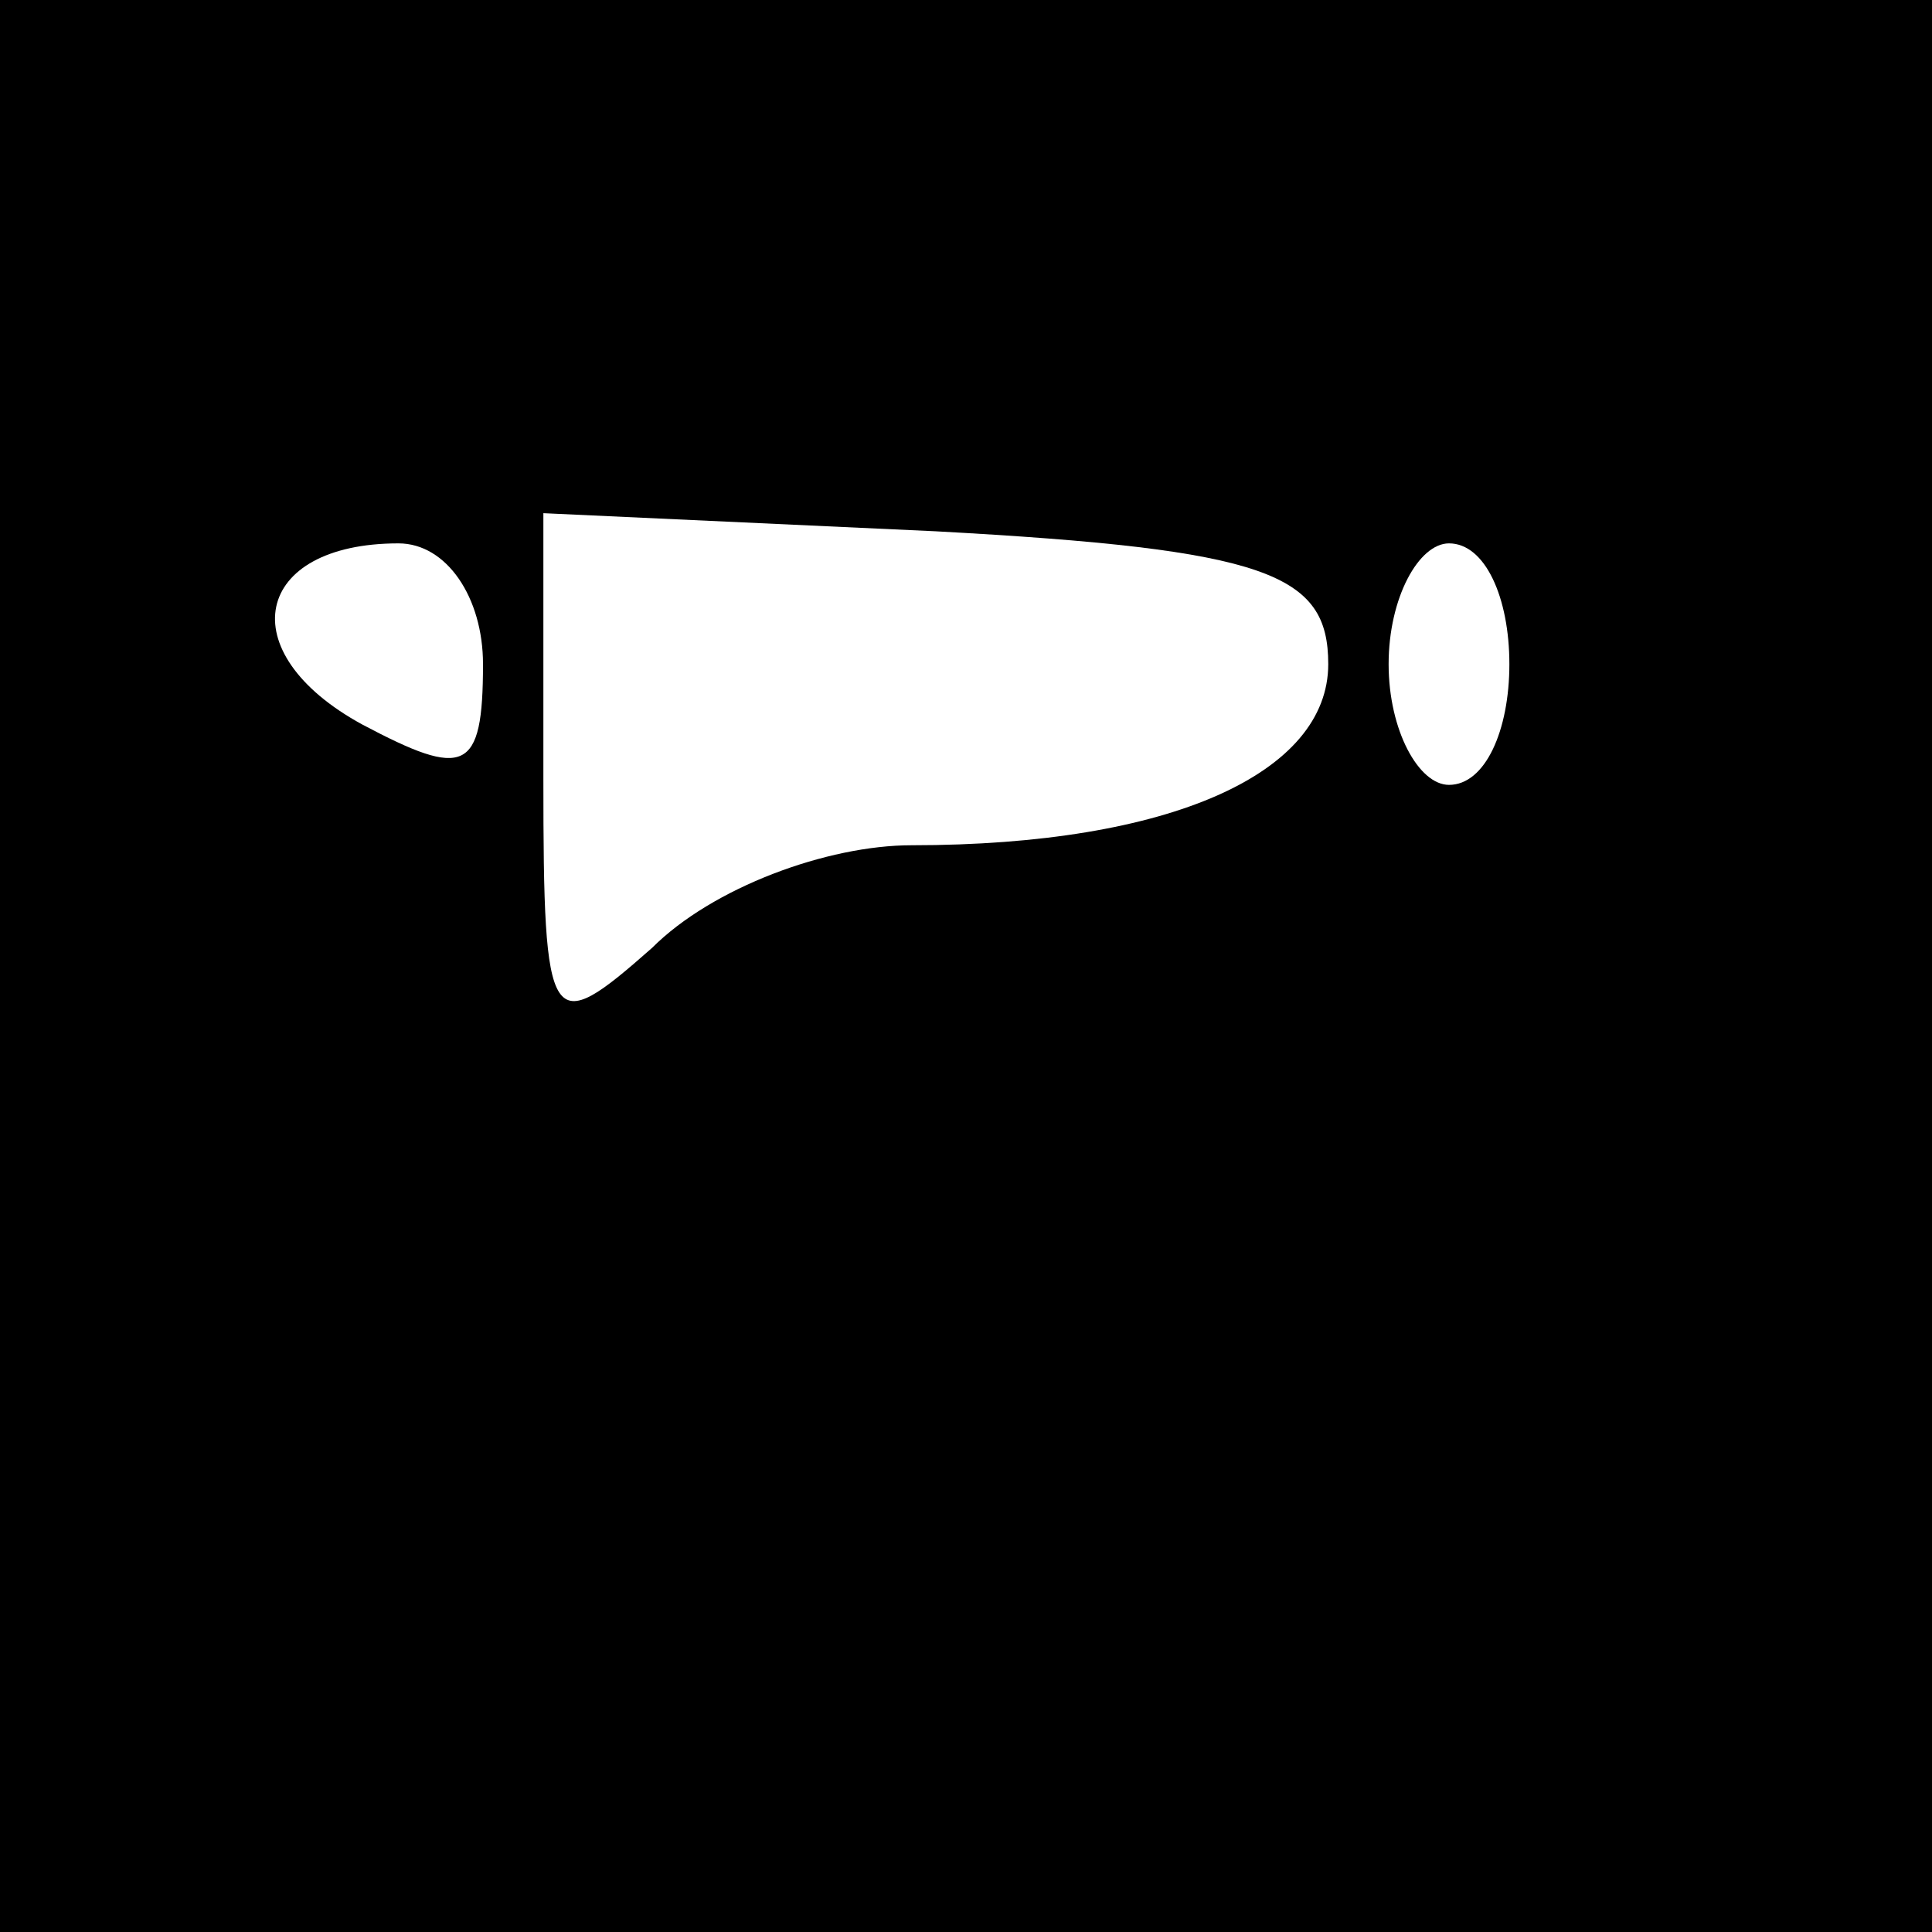 <?xml version="1.0" standalone="no"?>
<!DOCTYPE svg PUBLIC "-//W3C//DTD SVG 20010904//EN"
 "http://www.w3.org/TR/2001/REC-SVG-20010904/DTD/svg10.dtd">
<svg version="1.0" xmlns="http://www.w3.org/2000/svg"
 width="32pt" height="32pt" viewBox="0 0 32 32"
 preserveAspectRatio="xMidYMid meet">
<rect x="0" y="0" width="32" height="32" fill="#808080" stroke="none"/>
<g transform="translate(0,32) scale(0.1,-0.1)"
fill="#000000" stroke="none">
<path fill="#000000" stroke="none" d="M0 160 l0 -160 160 0 160 0 0 160 0
160 -160 0 -160 0 0 -160z"/>
<path fill="#ffffff" stroke="none" d="M220 210 c0 -18 -26 -30 -69 -30 -14 0
-33 -7 -43 -17 -17 -15 -18 -14 -18 28 l0 44 65 -3 c55 -3 65 -7 65 -22z"/>
<path fill="#ffffff" stroke="none" d="M80 210 c0 -18 -3 -19 -20 -10 -22 12
-18 30 6 30 8 0 14 -9 14 -20z"/>
<path fill="#ffffff" stroke="none" d="M250 210 c0 -11 -4 -20 -10 -20 -5 0
-10 9 -10 20 0 11 5 20 10 20 6 0 10 -9 10 -20z"/>
</g>
</svg>
